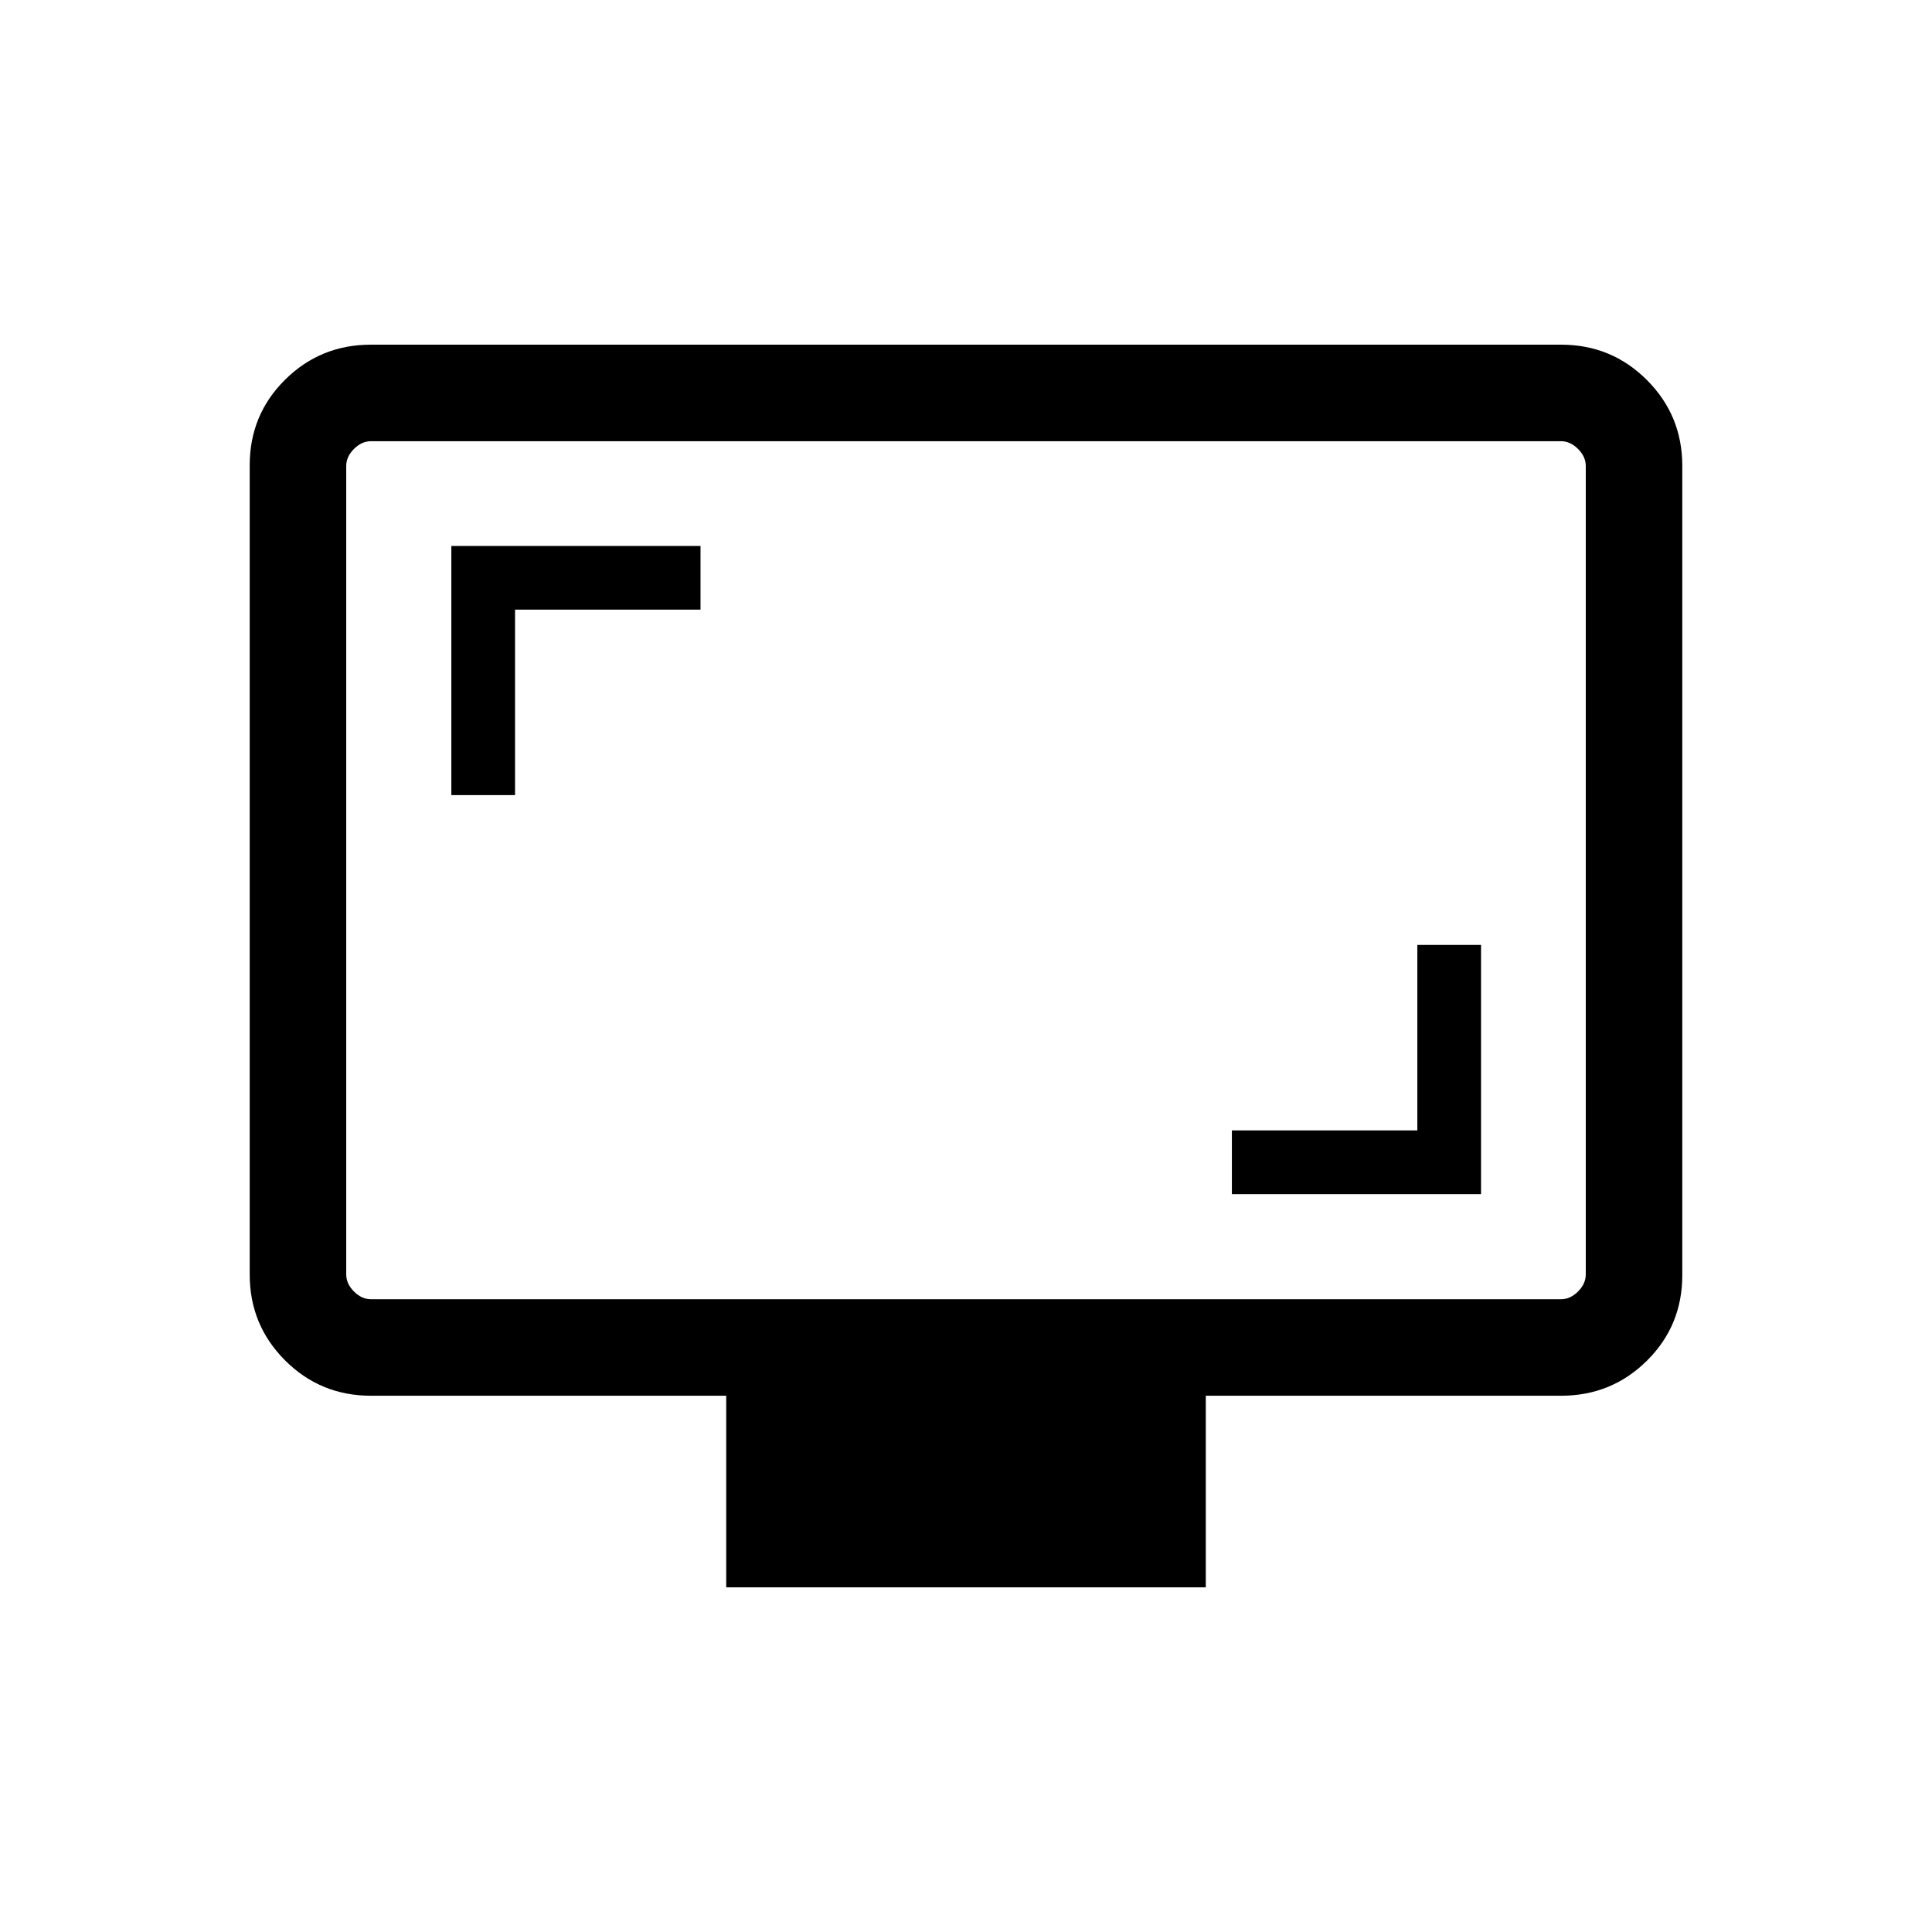 <svg xmlns="http://www.w3.org/2000/svg" height="20" viewBox="0 -960 960 960" width="20"><path d="M612.12-366.65h123.8v-123.81h-31.65v92.15h-92.15v31.66ZM224.27-564.92h31.65v-92.16h92.16v-31.65H224.27v123.81Zm136.58 393.65v-95.19h-176.5q-25.14 0-42.71-17.58-17.56-17.58-17.56-42.64v-402.15q0-25.07 17.56-42.48 17.57-17.42 42.62-17.42h591.48q25.05 0 42.62 17.58 17.56 17.58 17.56 42.64v402.15q0 25.07-17.56 42.48-17.57 17.42-42.71 17.42h-176.5v95.19h-238.3Zm-176.5-143.15h591.3q4.62 0 8.47-3.85 3.84-3.85 3.84-8.46v-401.73q0-4.62-3.84-8.46-3.85-3.85-8.47-3.85h-591.3q-4.62 0-8.47 3.85-3.84 3.84-3.84 8.46v401.73q0 4.61 3.84 8.46 3.85 3.85 8.47 3.85Zm-12.31 0v-426.35 426.35Z"/></svg>
